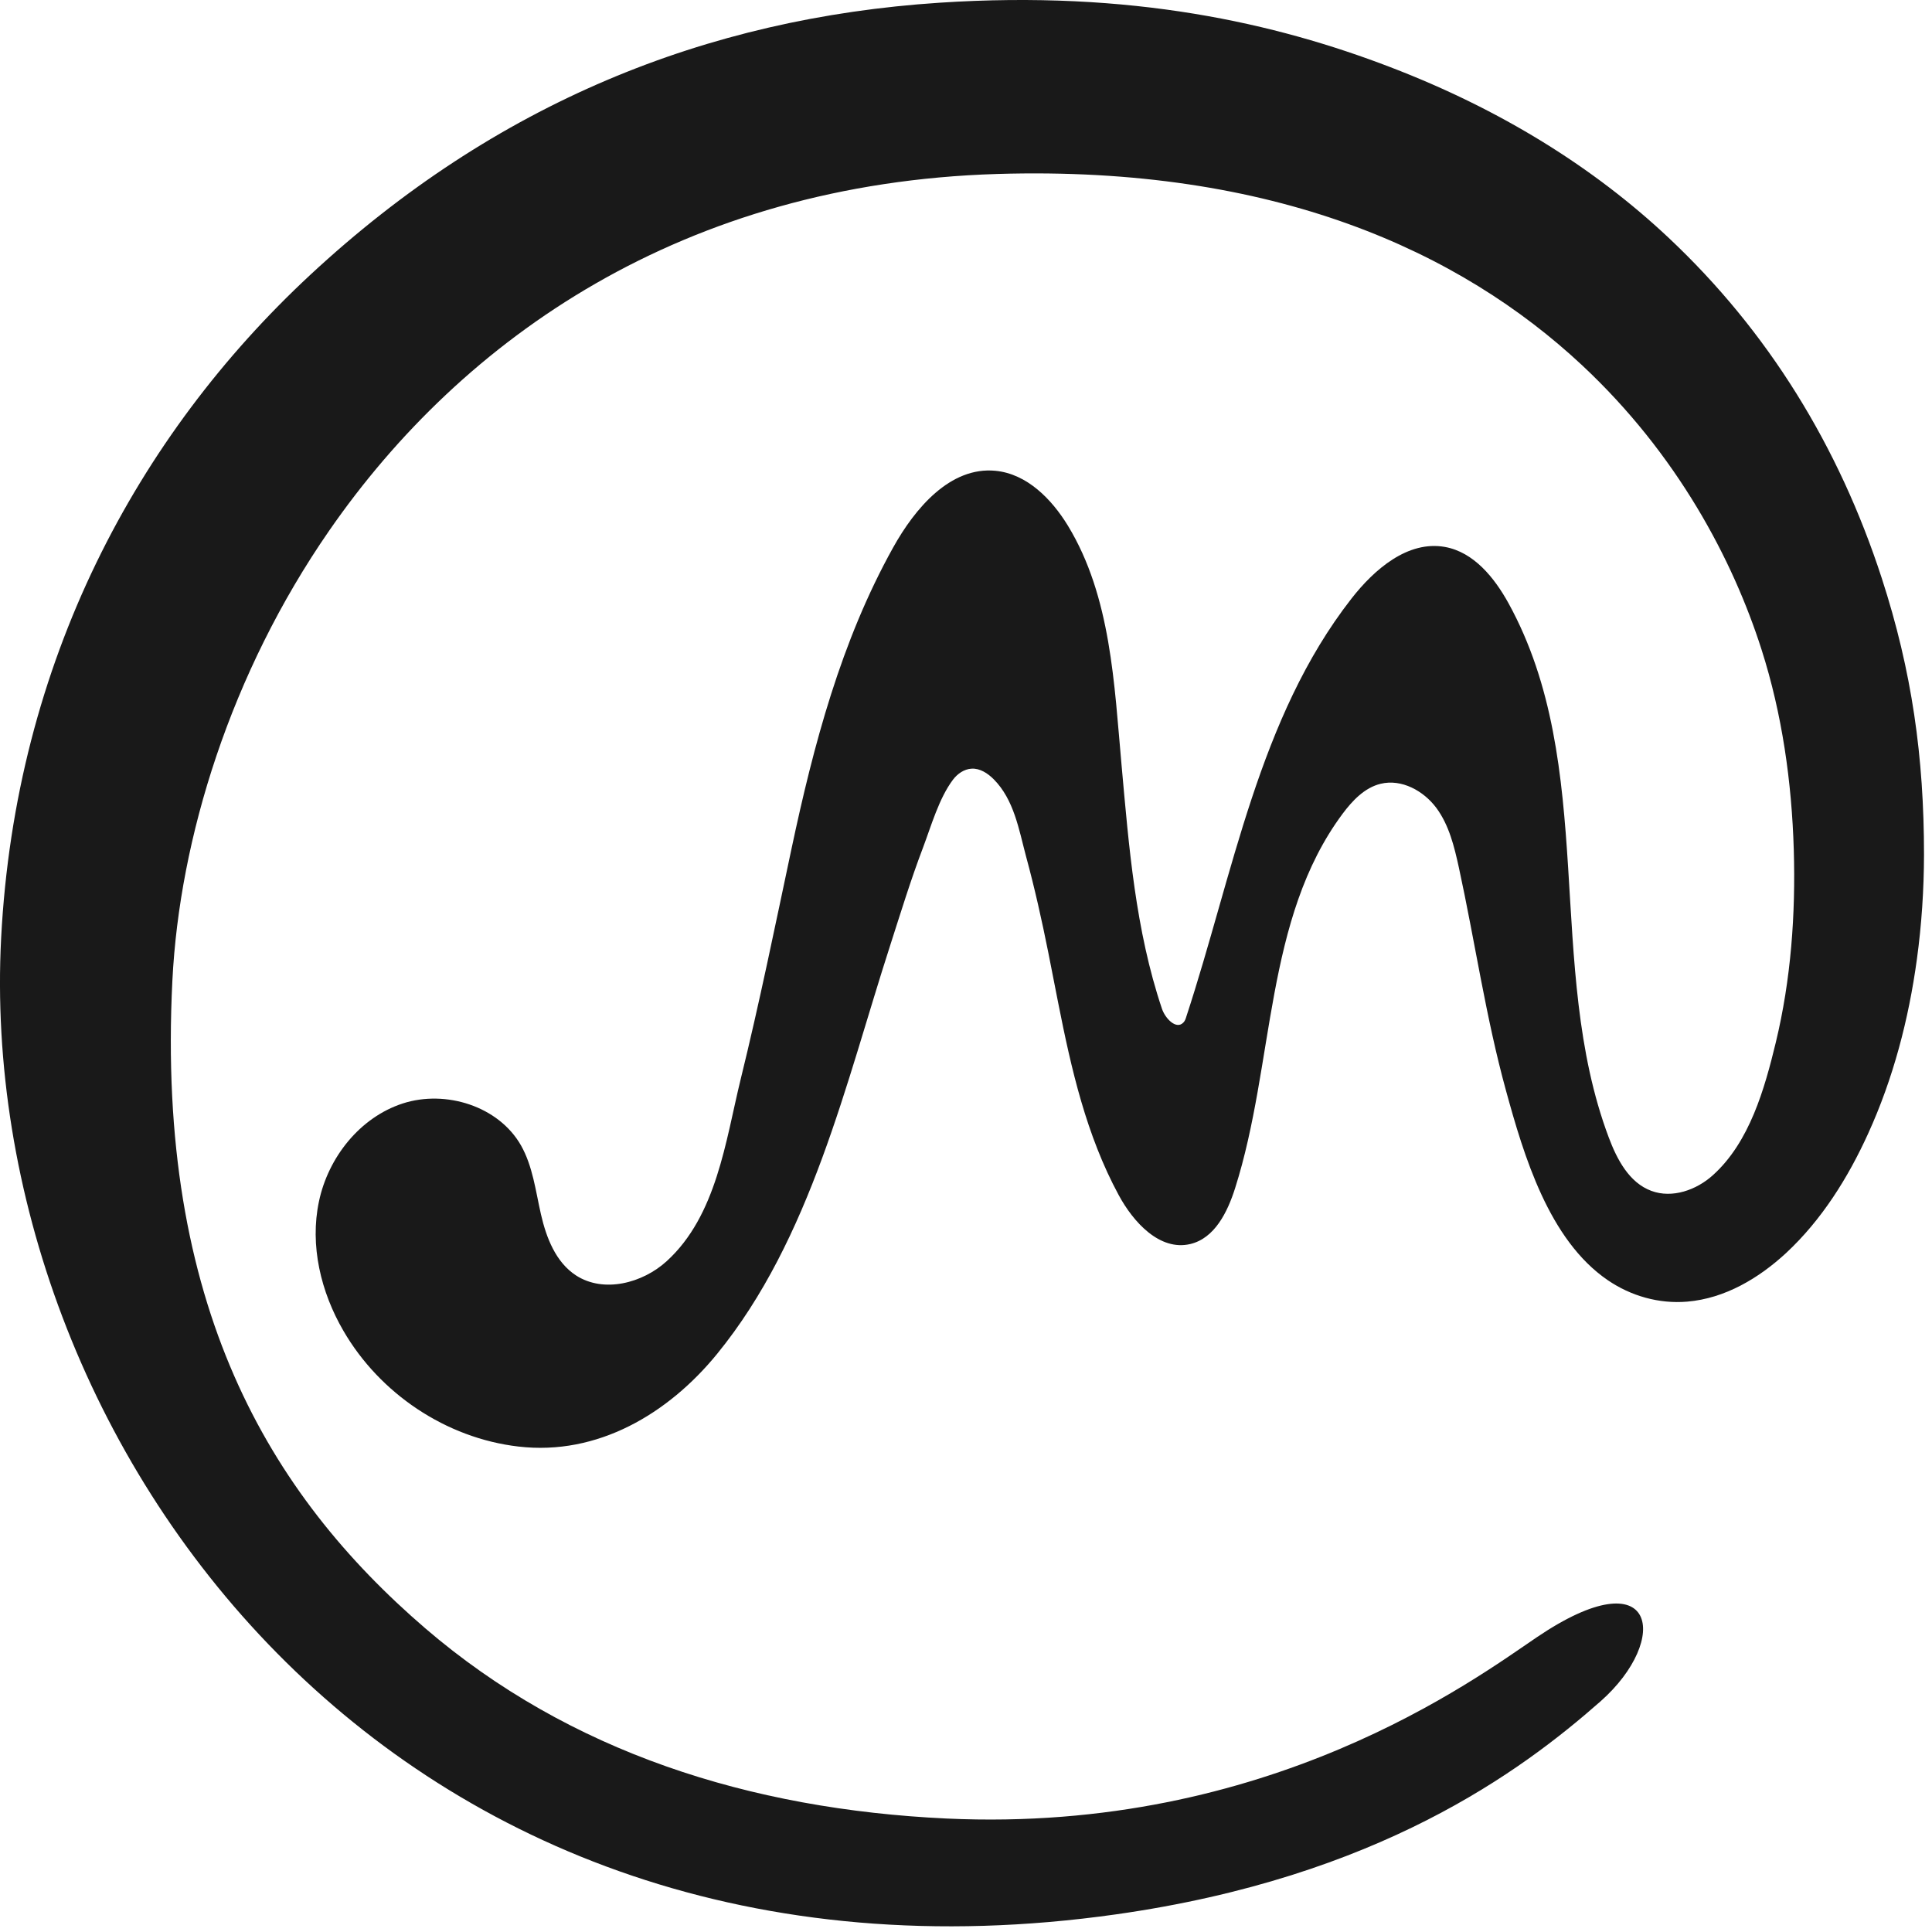 <?xml version="1.0" encoding="UTF-8"?>
<svg width="22px" height="22px" viewBox="0 0 22 22" version="1.1" xmlns="http://www.w3.org/2000/svg" xmlns:xlink="http://www.w3.org/1999/xlink">
    <!-- Generator: Sketch 49.1 (51147) - http://www.bohemiancoding.com/sketch -->
    <title>Page 1</title>
    <desc>Created with Sketch.</desc>
    <defs></defs>
    <g id="Symbols" stroke="none" stroke-width="1" fill="none" fill-rule="evenodd">
        <g id="account-navbar" transform="translate(-21, -9)" fill="#191919">
            <g id="Page-1" transform="translate(21, 9)">
                <path d="M21.909,9.733 C21.909,8.625 21.773,7.645 21.427,6.581 C20.941,5.087 20.138,3.775 18.997,2.704 C18.145,1.904 17.088,1.246 15.833,0.765 C14.525,0.263 12.883,-0.113 10.697,0.031 C8.041,0.206 5.635,1.177 3.533,3.13 C1.561,4.962 0.176,7.537 0.013,10.681 C-0.283,16.403 4.453,22.968 12.709,21.799 C15.696,21.376 17.321,20.17 18.225,19.374 C19.027,18.666 18.867,17.719 17.501,18.643 C16.797,19.119 14.447,20.878 10.781,20.708 C8.537,20.603 6.483,19.95 4.844,18.543 C3.064,17.013 1.777,14.86 1.963,11.165 C2.044,9.548 2.625,7.665 3.749,6.042 C5.271,3.844 7.783,2.09 11.356,1.981 C14.513,1.885 16.63,2.866 18.012,4.156 C19.1,5.171 19.733,6.376 20.059,7.397 C20.294,8.132 20.403,8.906 20.426,9.675 C20.448,10.41 20.394,11.156 20.221,11.872 C20.094,12.396 19.924,13.005 19.505,13.382 C19.318,13.551 19.043,13.649 18.805,13.561 C18.552,13.468 18.413,13.203 18.319,12.952 C17.588,11.006 18.197,8.722 17.177,6.868 C17.016,6.577 16.782,6.287 16.453,6.228 C16.031,6.153 15.65,6.482 15.388,6.818 C14.331,8.174 14.044,9.947 13.509,11.576 C13.502,11.601 13.493,11.626 13.475,11.644 C13.394,11.729 13.268,11.597 13.231,11.486 C12.93,10.59 12.855,9.643 12.771,8.708 C12.688,7.794 12.652,6.794 12.161,5.987 C11.975,5.682 11.694,5.396 11.336,5.361 C10.821,5.311 10.419,5.787 10.169,6.237 C9.577,7.301 9.264,8.484 9.013,9.665 C8.827,10.541 8.648,11.42 8.434,12.29 C8.262,12.993 8.161,13.842 7.592,14.361 C7.316,14.613 6.874,14.727 6.56,14.524 C6.329,14.374 6.221,14.095 6.16,13.828 C6.099,13.561 6.067,13.28 5.932,13.042 C5.678,12.597 5.077,12.407 4.587,12.565 C4.097,12.724 3.737,13.181 3.632,13.681 C3.526,14.182 3.653,14.712 3.911,15.155 C4.324,15.867 5.077,16.376 5.903,16.472 C6.805,16.578 7.61,16.098 8.165,15.418 C9.234,14.108 9.631,12.33 10.138,10.761 C10.257,10.391 10.371,10.019 10.509,9.656 C10.603,9.408 10.691,9.092 10.852,8.878 C10.903,8.811 10.978,8.758 11.063,8.753 C11.158,8.747 11.247,8.805 11.315,8.873 C11.547,9.106 11.602,9.445 11.683,9.749 C11.782,10.113 11.864,10.481 11.938,10.851 C12.089,11.604 12.214,12.368 12.497,13.086 C12.567,13.264 12.647,13.439 12.738,13.607 C12.906,13.919 13.207,14.248 13.554,14.166 C13.832,14.1 13.978,13.802 14.064,13.531 C14.516,12.11 14.396,10.466 15.288,9.267 C15.4,9.117 15.539,8.969 15.722,8.925 C15.96,8.867 16.211,9.005 16.356,9.2 C16.501,9.396 16.56,9.64 16.612,9.877 C16.796,10.723 16.919,11.583 17.149,12.419 C17.352,13.159 17.637,14.119 18.307,14.577 C18.572,14.758 18.891,14.849 19.212,14.822 C19.643,14.786 20.03,14.554 20.34,14.267 C20.745,13.89 21.045,13.409 21.272,12.91 C21.559,12.281 21.735,11.605 21.828,10.923 C21.882,10.529 21.908,10.131 21.909,9.733" id="Fill-1"></path>
            </g>
        </g>
    </g>
</svg>